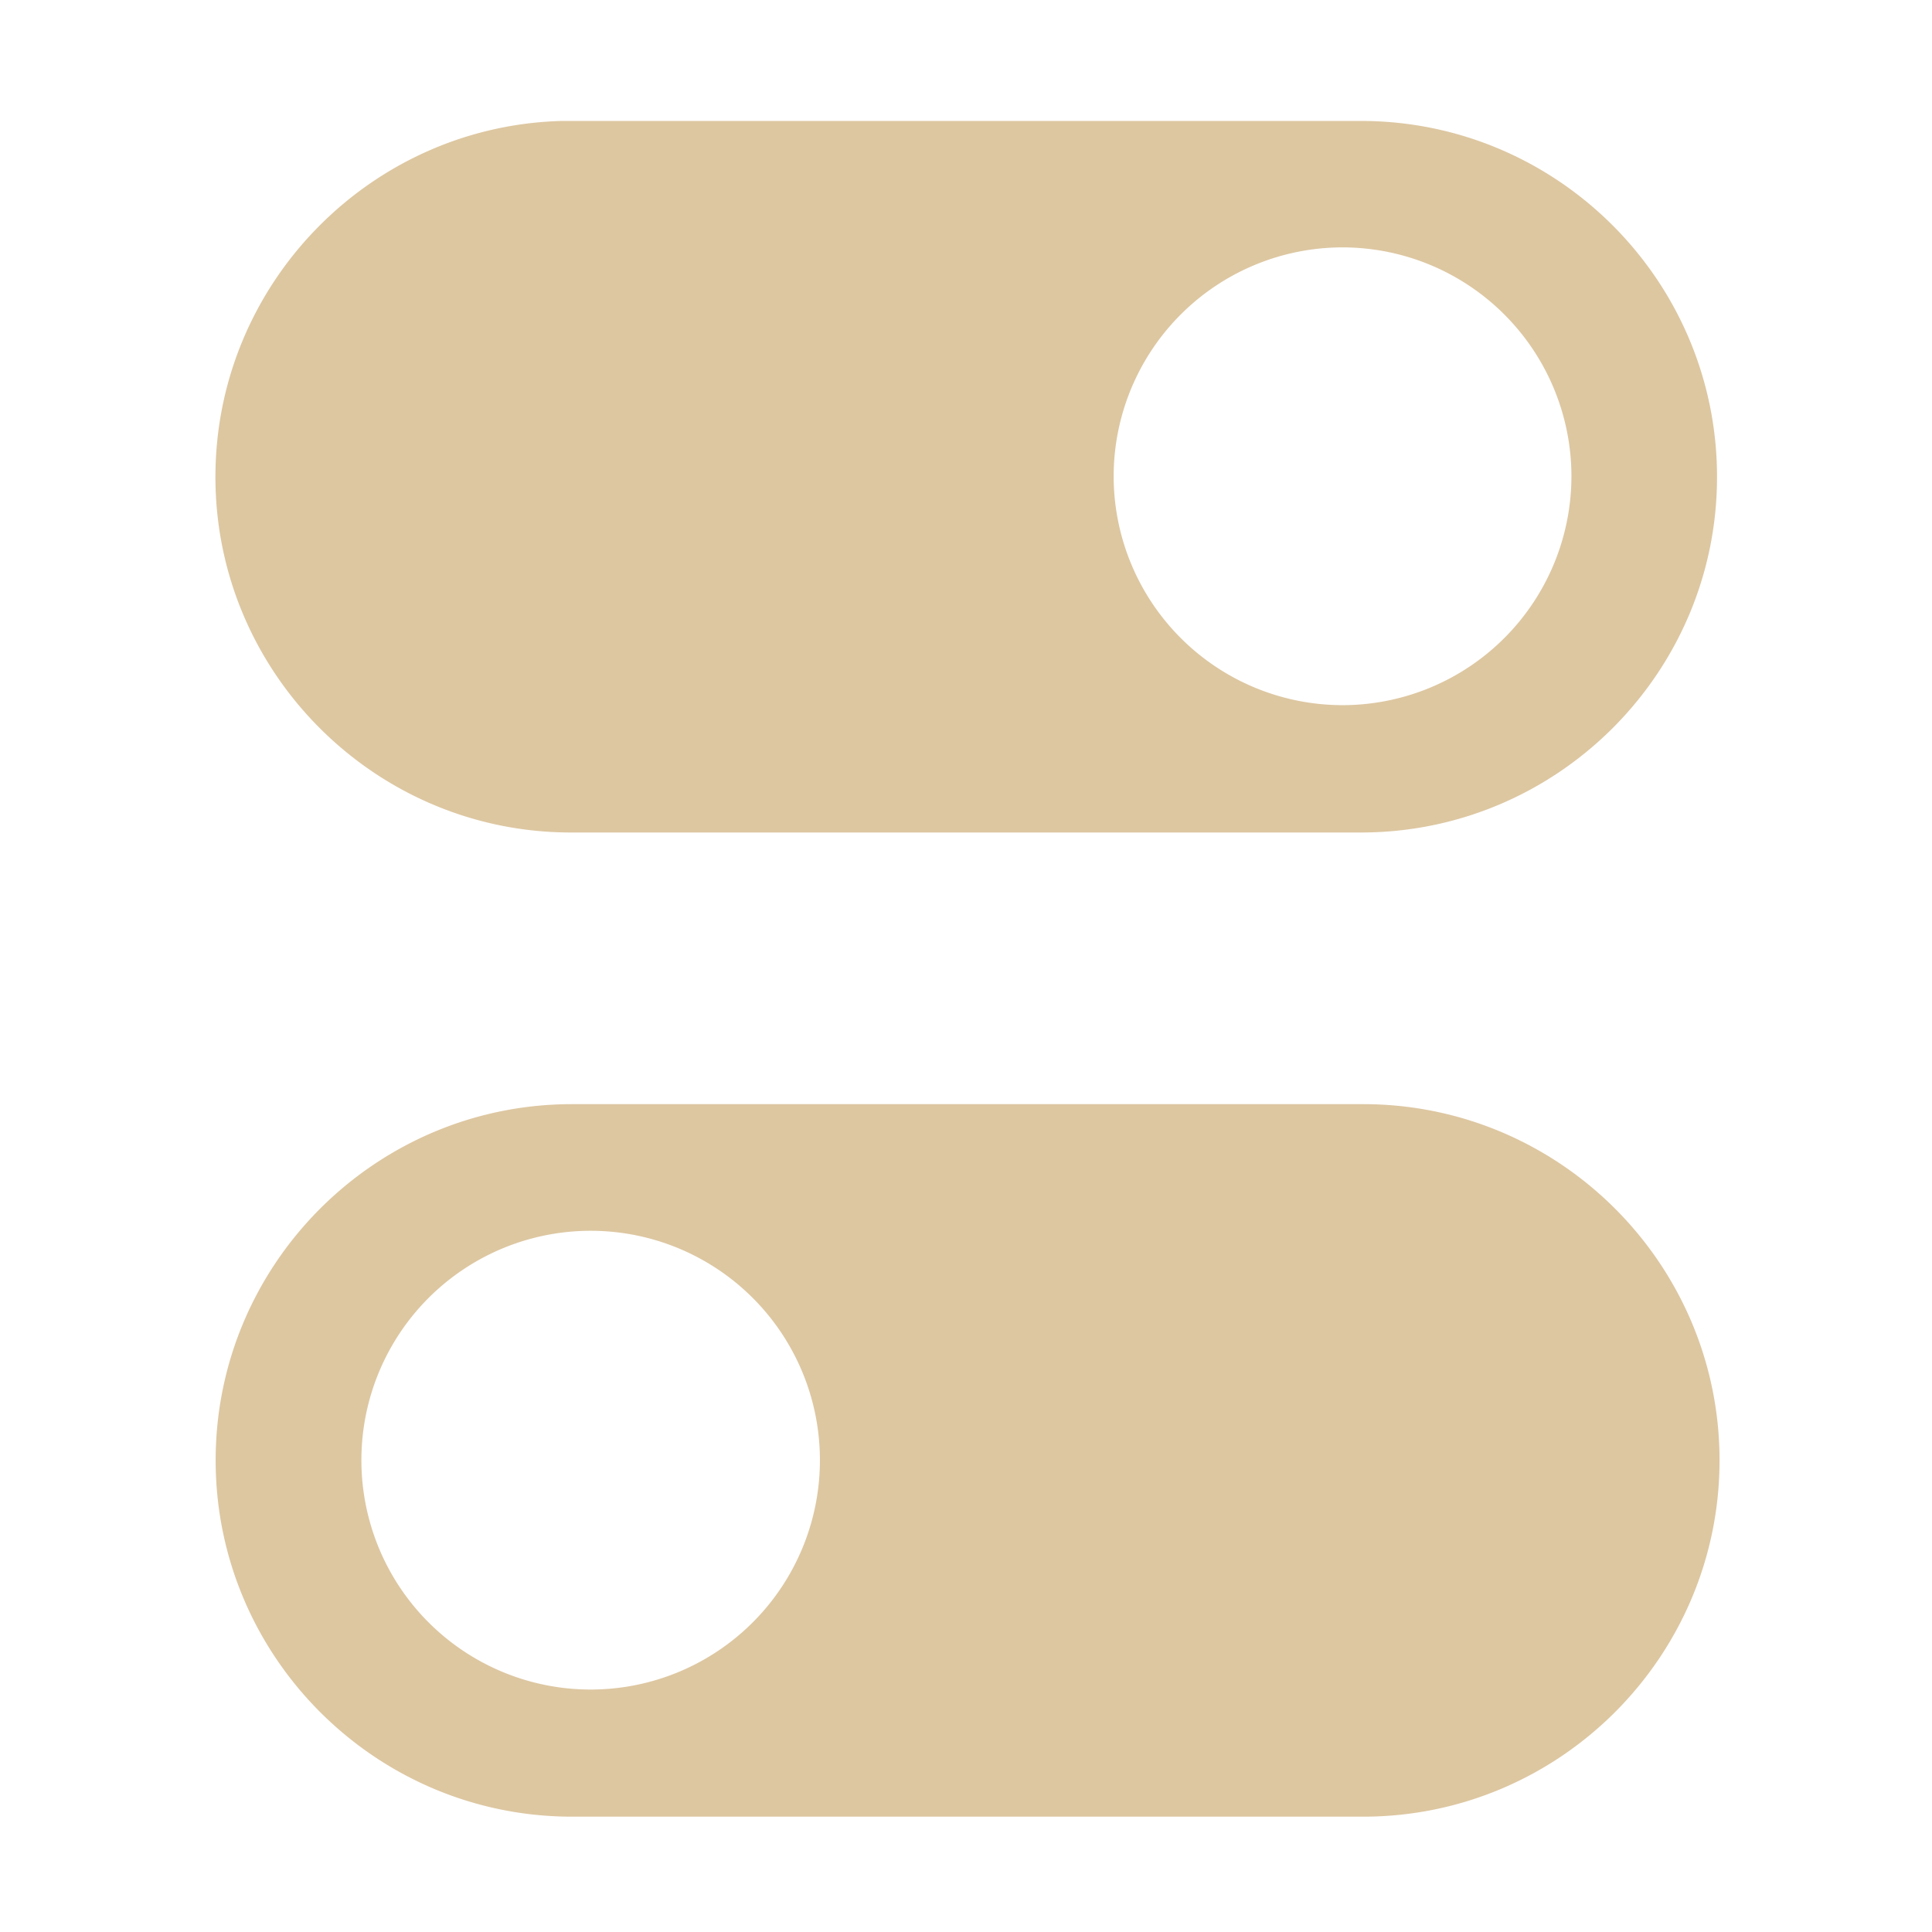 <?xml version="1.0" encoding="UTF-8" standalone="no"?>
<!-- Created with Inkscape (http://www.inkscape.org/) -->
<svg width="16" height="16" viewBox="0 0 4.233 4.233" version="1.1" id="svg8"
   inkscape:version="1.2 (dc2aedaf03, 2022-05-15)" sodipodi:docname="nwg-shell-config.svg"
   xmlns:inkscape="http://www.inkscape.org/namespaces/inkscape"
   xmlns:sodipodi="http://sodipodi.sourceforge.net/DTD/sodipodi-0.dtd" xmlns="http://www.w3.org/2000/svg"
   xmlns:svg="http://www.w3.org/2000/svg" xmlns:rdf="http://www.w3.org/1999/02/22-rdf-syntax-ns#"
   xmlns:cc="http://creativecommons.org/ns#" xmlns:dc="http://purl.org/dc/elements/1.1/">
   <defs id="defs2" />
   <sodipodi:namedview id="base" pagecolor="#ddc7a1" bordercolor="#666666" borderopacity="1.0"
      inkscape:pageopacity="0.0" inkscape:pageshadow="2" inkscape:zoom="22.940166" inkscape:cx="9.1324535"
      inkscape:cy="8.6093536" inkscape:document-units="px" inkscape:current-layer="layer1" showgrid="false" units="px"
      inkscape:window-width="1918" inkscape:window-height="1018" inkscape:window-x="0" inkscape:window-y="0"
      inkscape:window-maximized="1" inkscape:pagecheckerboard="0" width="16px" showguides="true"
      inkscape:guide-bbox="true" inkscape:snap-nodes="false" inkscape:snap-others="false" inkscape:snap-global="true"
      inkscape:object-nodes="false" inkscape:snap-bbox="true" inkscape:showpageshadow="2" inkscape:deskcolor="#d1d1d1">
      <sodipodi:guide position="0.265,5.03" orientation="-1,0" id="guide910" inkscape:label=""
         inkscape:locked="false" inkscape:color="rgb(0,0,255)" />
      <sodipodi:guide position="-2.485,3.969" orientation="0,1" id="guide914" inkscape:label=""
         inkscape:locked="false" inkscape:color="rgb(0,0,255)" />
      <sodipodi:guide position="-1.935,0.265" orientation="0,1" id="guide916" inkscape:label=""
         inkscape:locked="false" inkscape:color="rgb(0,0,255)" />
      <sodipodi:guide position="-3.605,0" orientation="0,1" id="guide1234" inkscape:label="" inkscape:locked="false"
         inkscape:color="rgb(0,0,255)" />
      <sodipodi:guide position="3.969,4.908" orientation="-1,0" id="guide1350" inkscape:label=""
         inkscape:locked="false" inkscape:color="rgb(0,0,255)" />
   </sodipodi:namedview>
   <g inkscape:label="Layer 1" inkscape:groupmode="layer" id="layer1" transform="translate(0,-280.067)">
      <g id="g15021" style="fill:#00aad4;fill-opacity:1"
         transform="matrix(-0.015,0,0,0.015,16.055,283.374)" />
      <g id="g15023" style="fill:#00aad4;fill-opacity:1"
         transform="matrix(-0.015,0,0,0.015,16.055,283.374)" />
      <g id="g15025" style="fill:#00aad4;fill-opacity:1"
         transform="matrix(-0.015,0,0,0.015,16.055,283.374)" />
      <g id="g15027" style="fill:#00aad4;fill-opacity:1"
         transform="matrix(-0.015,0,0,0.015,16.055,283.374)" />
      <g id="g15029" style="fill:#00aad4;fill-opacity:1"
         transform="matrix(-0.015,0,0,0.015,16.055,283.374)" />
      <g id="g15031" style="fill:#00aad4;fill-opacity:1"
         transform="matrix(-0.015,0,0,0.015,16.055,283.374)" />
      <g id="g15033" style="fill:#00aad4;fill-opacity:1"
         transform="matrix(-0.015,0,0,0.015,16.055,283.374)" />
      <g id="g15035" style="fill:#00aad4;fill-opacity:1"
         transform="matrix(-0.015,0,0,0.015,16.055,283.374)" />
      <g id="g15037" style="fill:#00aad4;fill-opacity:1"
         transform="matrix(-0.015,0,0,0.015,16.055,283.374)" />
      <g id="g15039" style="fill:#00aad4;fill-opacity:1"
         transform="matrix(-0.015,0,0,0.015,16.055,283.374)" />
      <g id="g15041" style="fill:#00aad4;fill-opacity:1"
         transform="matrix(-0.015,0,0,0.015,16.055,283.374)" />
      <g id="g15043" style="fill:#00aad4;fill-opacity:1"
         transform="matrix(-0.015,0,0,0.015,16.055,283.374)" />
      <g id="g15045" style="fill:#00aad4;fill-opacity:1"
         transform="matrix(-0.015,0,0,0.015,16.055,283.374)" />
      <g id="g15047" style="fill:#00aad4;fill-opacity:1"
         transform="matrix(-0.015,0,0,0.015,16.055,283.374)" />
      <g id="g15049" style="fill:#00aad4;fill-opacity:1"
         transform="matrix(-0.015,0,0,0.015,16.055,283.374)" />
      <g id="g15021-2" style="fill:#666666" transform="matrix(-0.023,0,0,0.023,17.95,281.481)" />
      <g id="g15023-9" style="fill:#666666" transform="matrix(-0.023,0,0,0.023,17.95,281.481)" />
      <g id="g15025-1" style="fill:#666666" transform="matrix(-0.023,0,0,0.023,17.95,281.481)" />
      <g id="g15027-2" style="fill:#666666" transform="matrix(-0.023,0,0,0.023,17.95,281.481)" />
      <g id="g15029-7" style="fill:#666666" transform="matrix(-0.023,0,0,0.023,17.95,281.481)" />
      <g id="g15031-0" style="fill:#666666" transform="matrix(-0.023,0,0,0.023,17.95,281.481)" />
      <g id="g15033-9" style="fill:#666666" transform="matrix(-0.023,0,0,0.023,17.95,281.481)" />
      <g id="g15035-3" style="fill:#666666" transform="matrix(-0.023,0,0,0.023,17.95,281.481)" />
      <g id="g15037-6" style="fill:#666666" transform="matrix(-0.023,0,0,0.023,17.95,281.481)" />
      <g id="g15039-0" style="fill:#666666" transform="matrix(-0.023,0,0,0.023,17.95,281.481)" />
      <g id="g15041-6" style="fill:#666666" transform="matrix(-0.023,0,0,0.023,17.95,281.481)" />
      <g id="g15043-2" style="fill:#666666" transform="matrix(-0.023,0,0,0.023,17.95,281.481)" />
      <g id="g15045-6" style="fill:#666666" transform="matrix(-0.023,0,0,0.023,17.95,281.481)" />
      <g id="g15047-1" style="fill:#666666" transform="matrix(-0.023,0,0,0.023,17.95,281.481)" />
      <g id="g15049-8" style="fill:#666666" transform="matrix(-0.023,0,0,0.023,17.95,281.481)" />
      <path id="rect892" style="color:#000000;fill:#ddc7a1;fill-opacity:1"
         d="M 1.231 280.332 C 0.811 280.343 0.472 280.689 0.472 281.112 C 0.472 281.541 0.822 281.891 1.251 281.891 L 2.982 281.891 C 3.412 281.891 3.762 281.541 3.762 281.112 C 3.762 280.682 3.412 280.332 2.982 280.332 L 1.251 280.332 C 1.244 280.332 1.238 280.332 1.231 280.332 z M 2.941 280.609 A 0.502 0.502 0 0 1 3.443 281.111 A 0.502 0.502 0 0 1 2.941 281.612 A 0.502 0.502 0 0 1 2.44 281.111 A 0.502 0.502 0 0 1 2.941 280.609 z " />
      <path id="rect892-6" style="color:#000000;fill:#ddc7a1;stroke-width:3.78;-inkscape-stroke:none;fill-opacity:1"
         d="M 4.729 9.129 C 3.105 9.129 1.783 10.451 1.783 12.074 C 1.783 13.697 3.105 15.02 4.729 15.02 L 11.271 15.02 C 12.895 15.02 14.217 13.697 14.217 12.074 C 14.217 10.451 12.895 9.129 11.271 9.129 L 4.729 9.129 z M 4.885 10.176 A 1.896 1.896 0 0 1 6.779 12.072 A 1.896 1.896 0 0 1 4.885 13.969 A 1.896 1.896 0 0 1 2.988 12.072 A 1.896 1.896 0 0 1 4.885 10.176 z "
         transform="matrix(0.265,0,0,0.265,0,280.067)" />
   </g>
</svg>